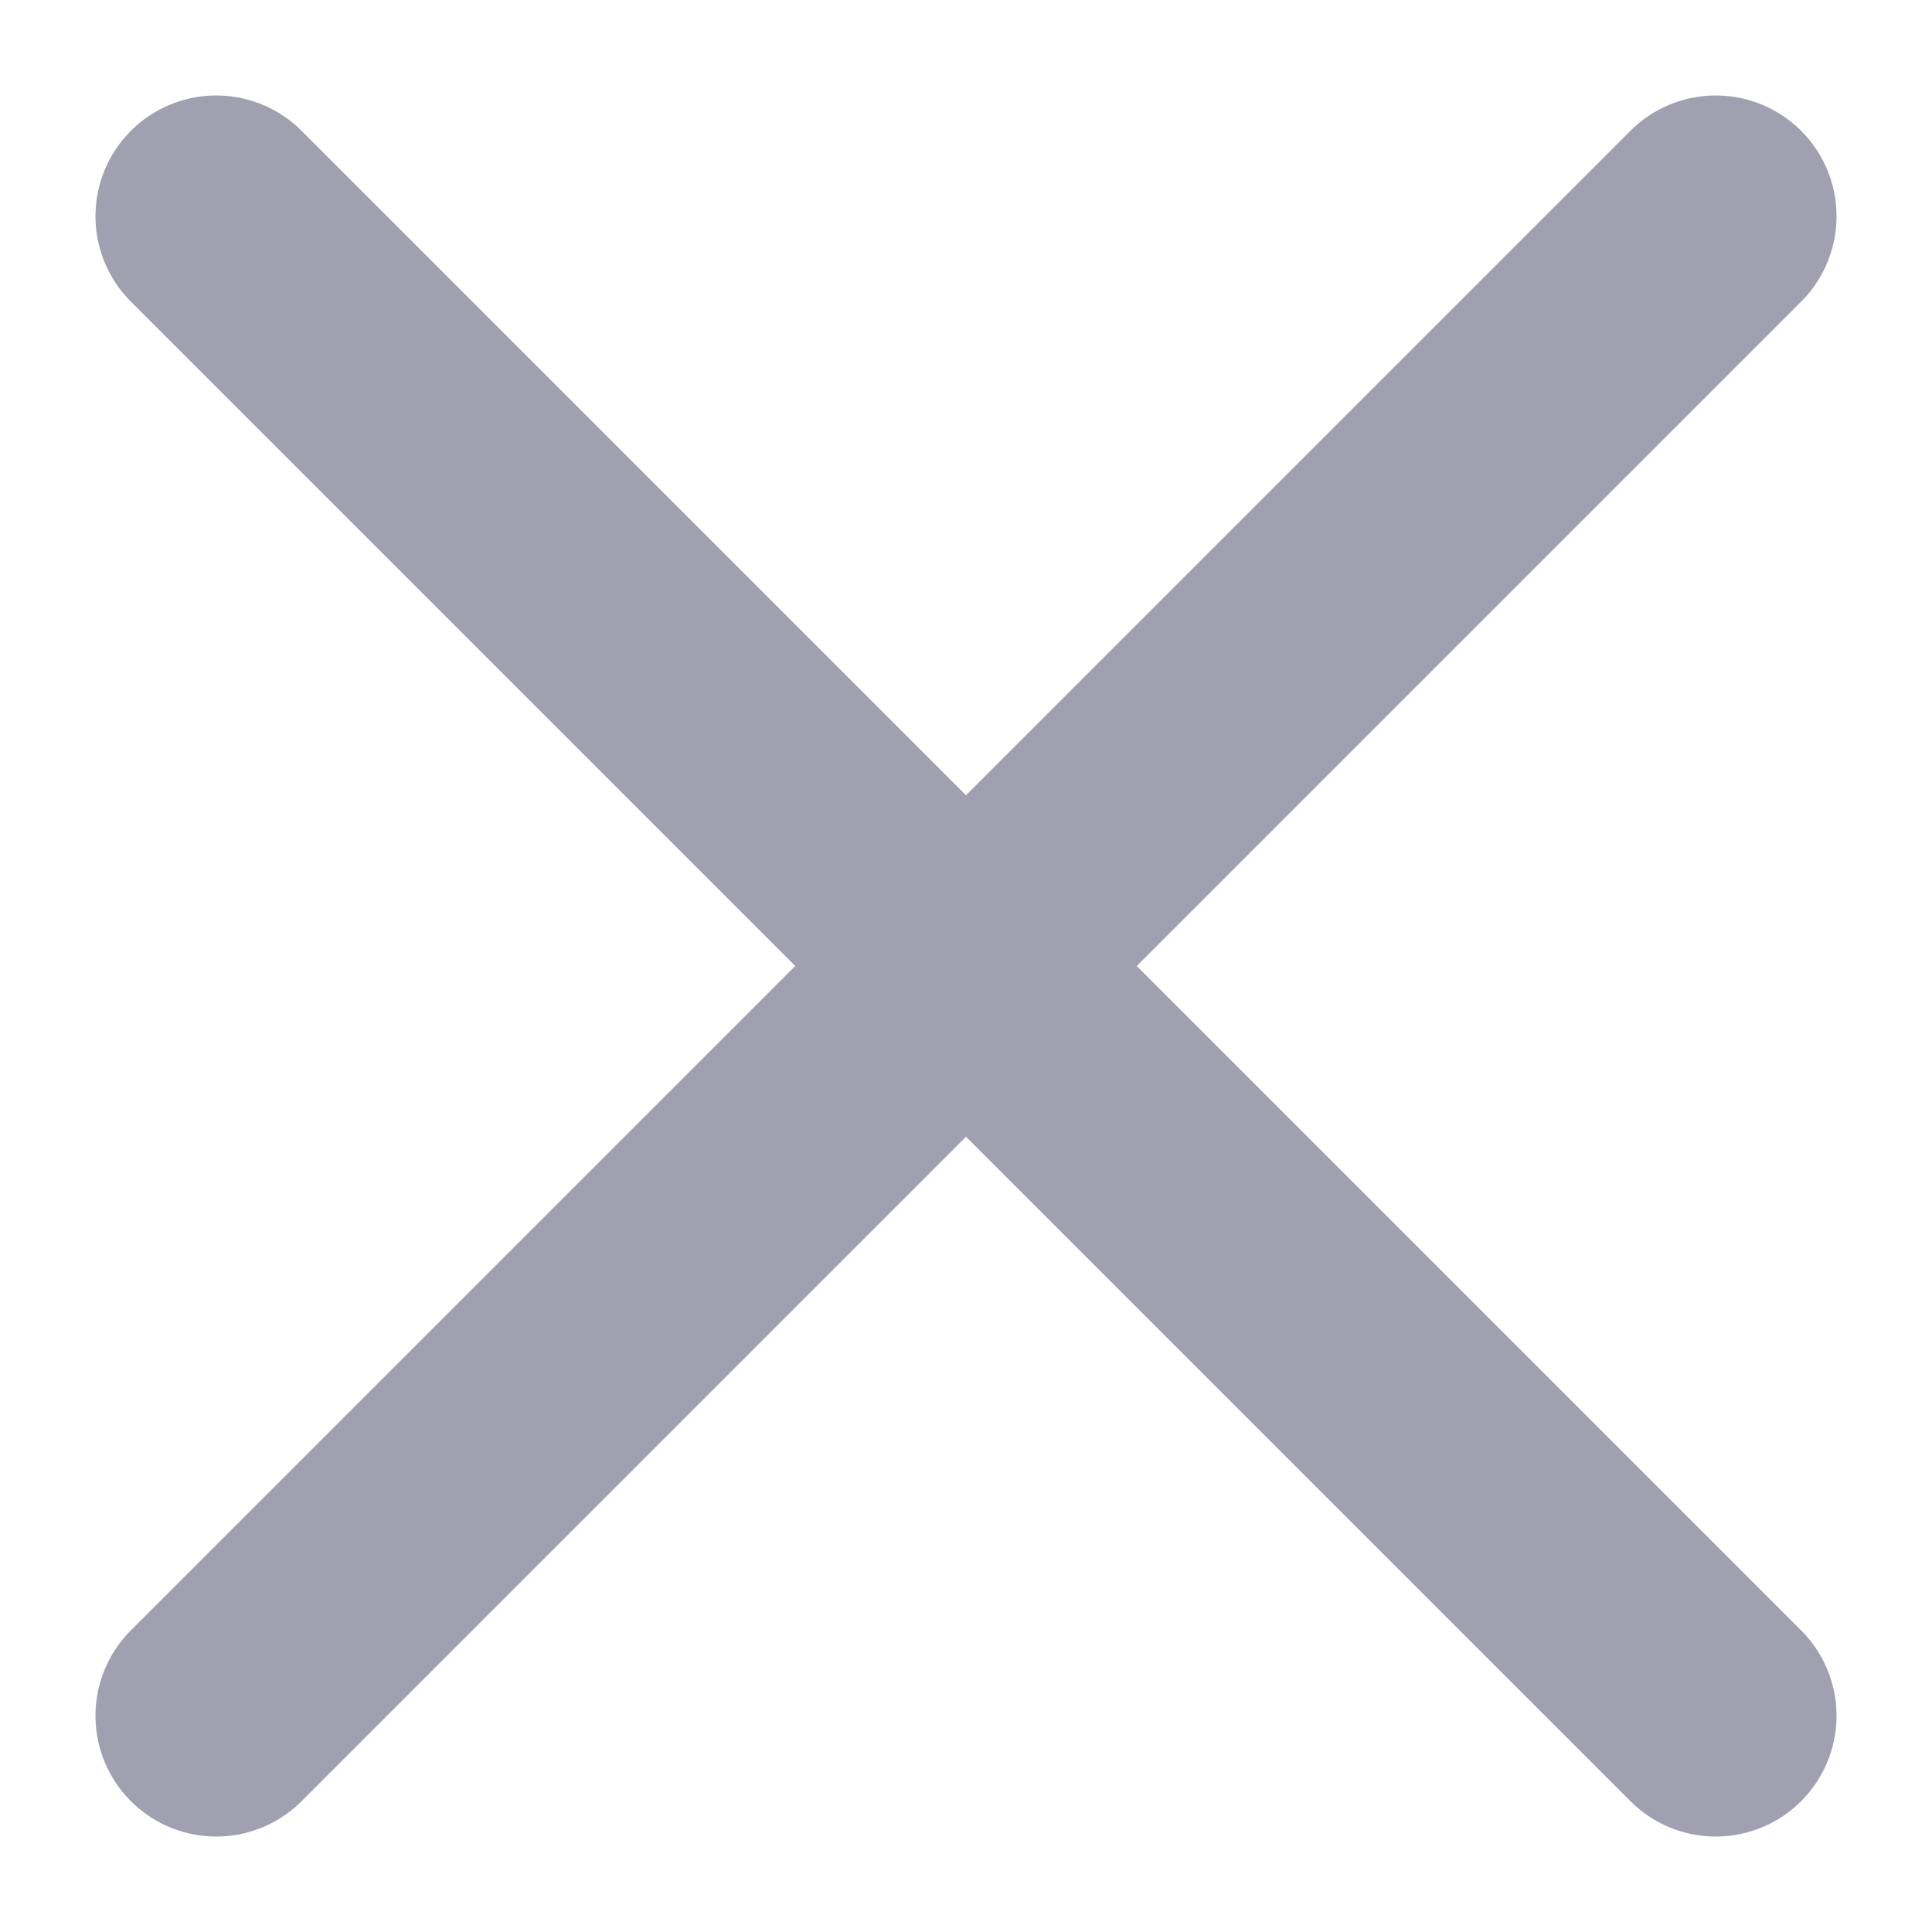 <svg width="12" height="12" viewBox="0 0 12 12" fill="none">
<path d="M10.657 1.343L1.343 10.657" stroke="#a0a0b0" stroke-width="1.5" stroke-linecap="round"/>
<path d="M1.343 1.343L10.657 10.657" stroke="#a0a0b0" stroke-width="1.5" stroke-linecap="round"/>
</svg>